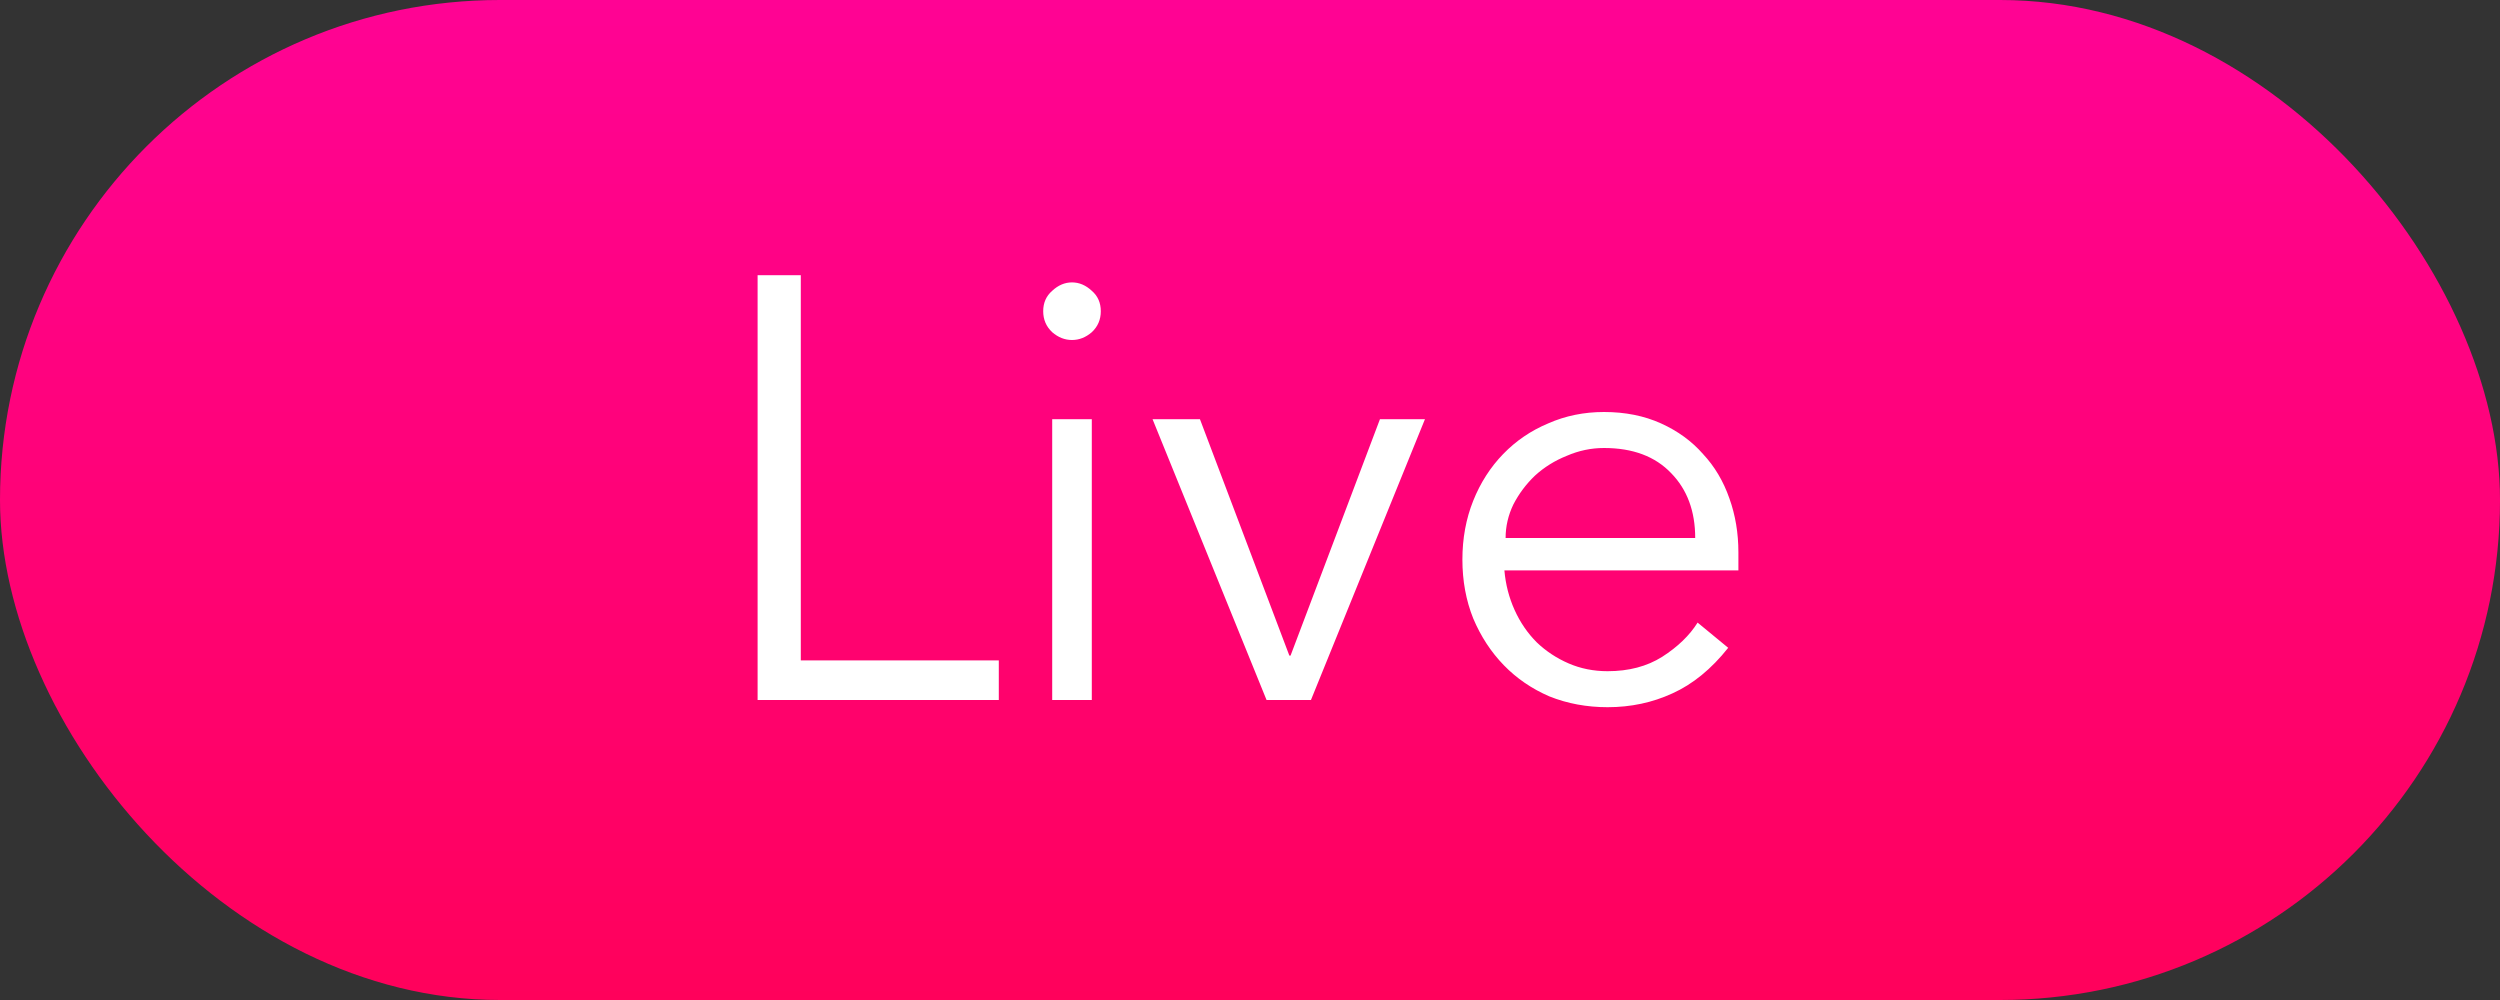 <svg width="50" height="20" viewBox="0 0 50 20" fill="none" xmlns="http://www.w3.org/2000/svg">
<rect x="0" y="0" width="50" height="20" fill="#333333" stroke="none"/>
<rect width="50" height="20" rx="10" fill="url(#paint0_linear)"/>
<path d="M16.016 13.208H19.976V14H15.152V5.504H16.016V13.208ZM22.016 6.224C22.016 6.392 21.956 6.532 21.836 6.644C21.716 6.748 21.584 6.8 21.44 6.8C21.296 6.8 21.164 6.748 21.044 6.644C20.924 6.532 20.864 6.392 20.864 6.224C20.864 6.056 20.924 5.92 21.044 5.816C21.164 5.704 21.296 5.648 21.44 5.648C21.584 5.648 21.716 5.704 21.836 5.816C21.956 5.92 22.016 6.056 22.016 6.224ZM21.836 14H21.044V8.384H21.836V14ZM26.219 14H25.331L23.051 8.384H23.999L25.787 13.112H25.811L27.599 8.384H28.499L26.219 14ZM33.904 10.76C33.904 10.224 33.744 9.792 33.424 9.464C33.104 9.128 32.656 8.96 32.08 8.96C31.824 8.96 31.576 9.012 31.336 9.116C31.096 9.212 30.884 9.344 30.7 9.512C30.524 9.68 30.38 9.872 30.268 10.088C30.164 10.304 30.112 10.528 30.112 10.76H33.904ZM30.088 11.408C30.112 11.688 30.18 11.952 30.292 12.2C30.404 12.448 30.552 12.664 30.736 12.848C30.92 13.024 31.132 13.164 31.372 13.268C31.612 13.372 31.872 13.424 32.152 13.424C32.576 13.424 32.94 13.328 33.244 13.136C33.556 12.936 33.792 12.708 33.952 12.452L34.564 12.956C34.228 13.38 33.856 13.684 33.448 13.868C33.048 14.052 32.616 14.144 32.152 14.144C31.736 14.144 31.348 14.072 30.988 13.928C30.636 13.776 30.332 13.568 30.076 13.304C29.82 13.04 29.616 12.728 29.464 12.368C29.32 12.008 29.248 11.616 29.248 11.192C29.248 10.768 29.32 10.376 29.464 10.016C29.608 9.656 29.808 9.344 30.064 9.08C30.32 8.816 30.62 8.612 30.964 8.468C31.308 8.316 31.68 8.24 32.08 8.24C32.504 8.24 32.884 8.316 33.22 8.468C33.556 8.62 33.836 8.824 34.06 9.08C34.292 9.328 34.468 9.624 34.588 9.968C34.708 10.304 34.768 10.664 34.768 11.048V11.408H30.088Z" fill="white"/>
<defs>
<linearGradient id="paint0_linear" x1="0" y1="0" x2="0" y2="20" gradientUnits="userSpaceOnUse">
<stop stop-color="#FF0394"/>
<stop offset="1" stop-color="#FF015B"/>
</linearGradient>
</defs>
</svg>
